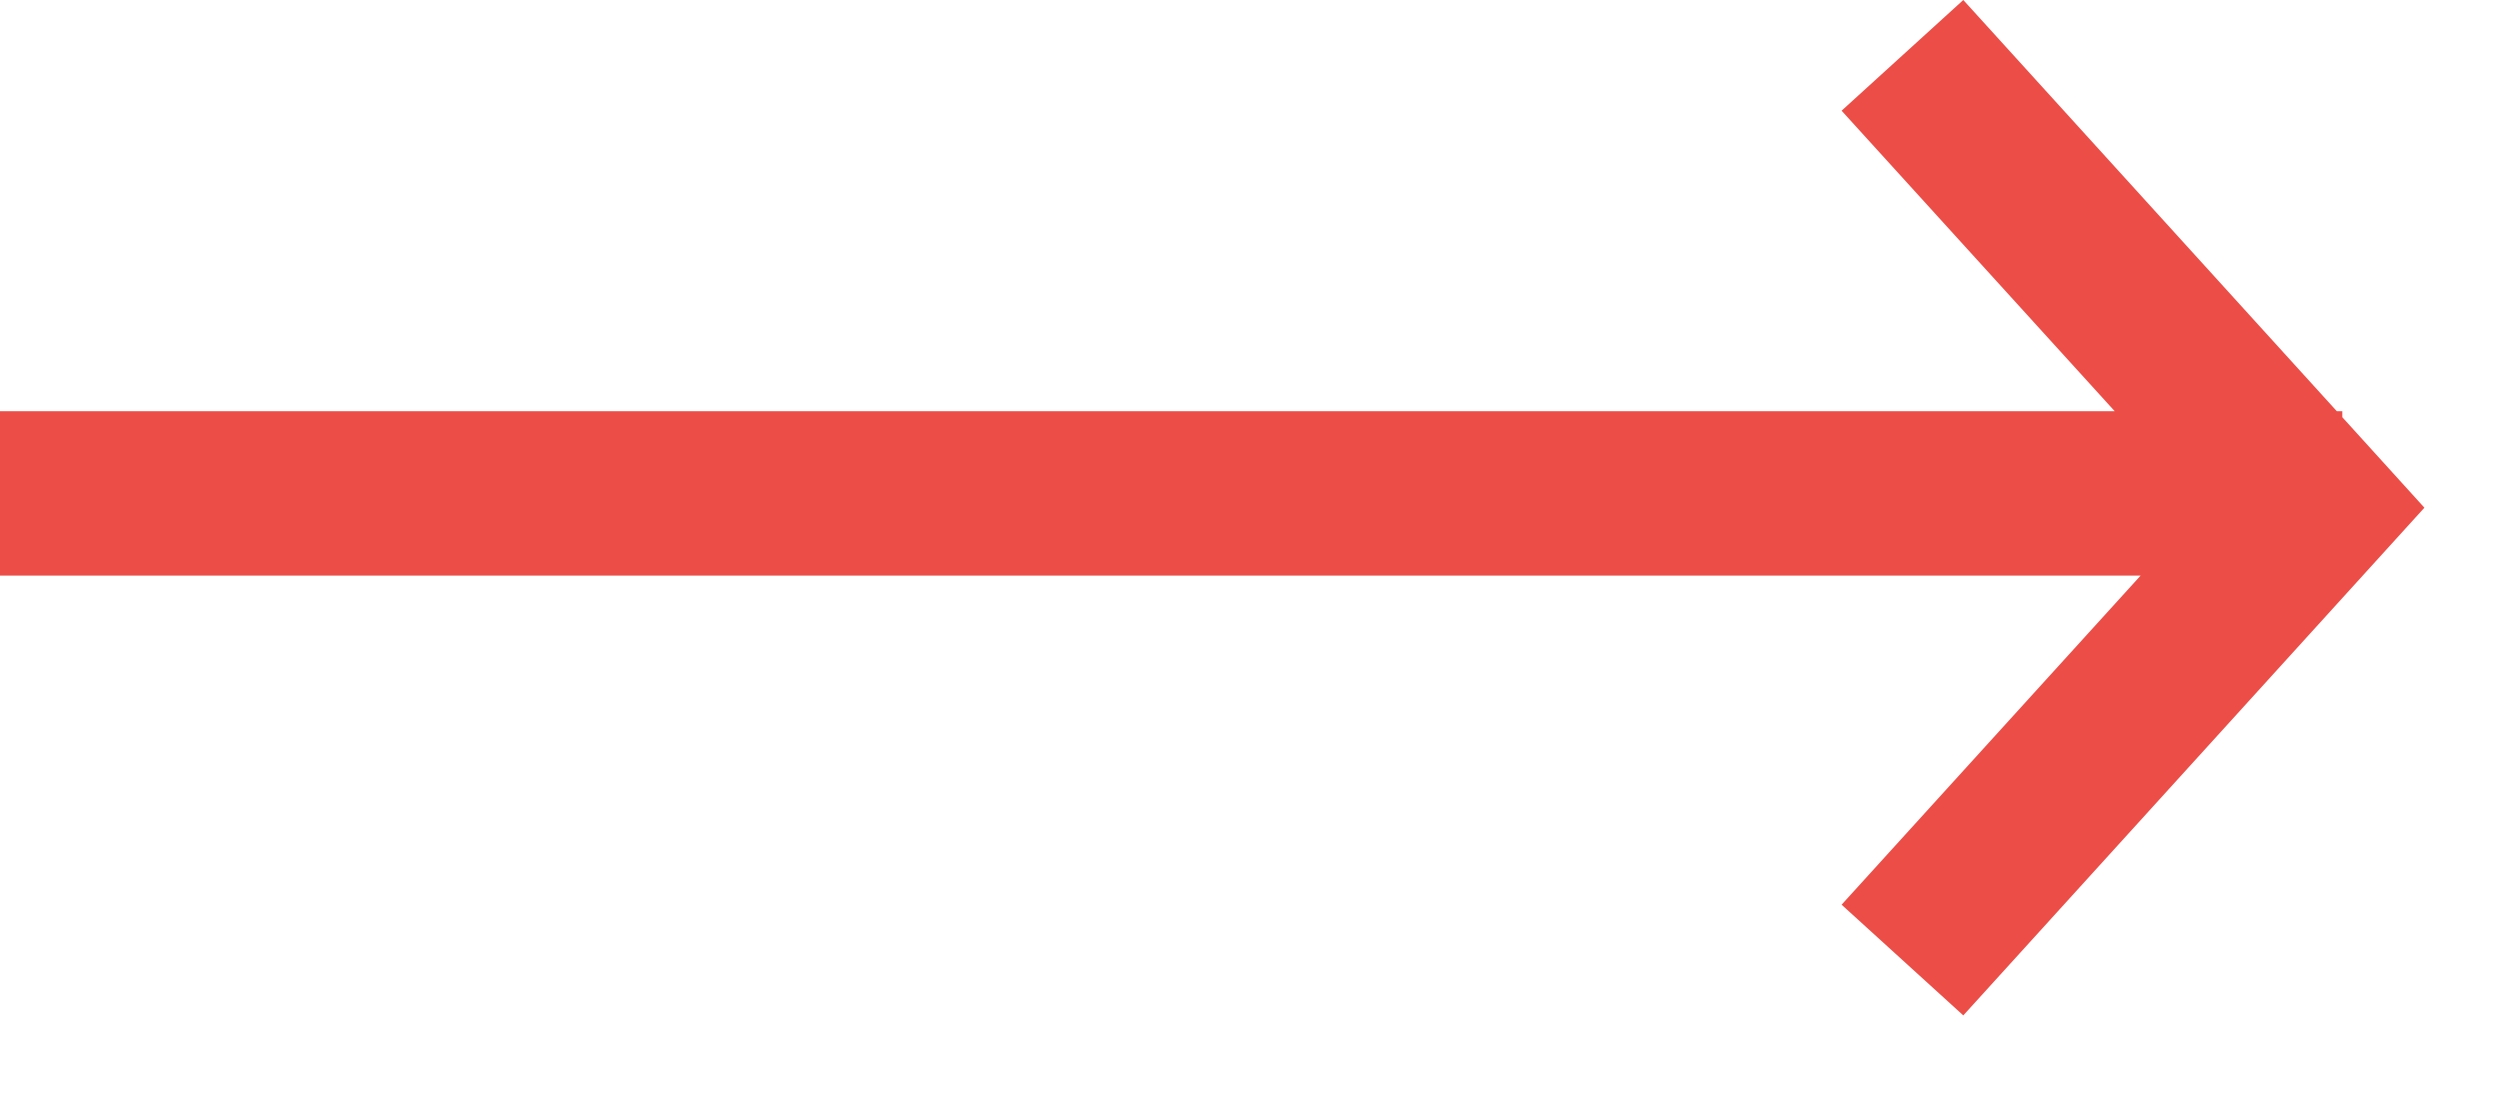 <svg width="25" height="11" viewBox="0 0 25 11" fill="none" xmlns="http://www.w3.org/2000/svg">
<path d="M19.633 10.154L24.244 5.077L23.423 4.172V4.112H23.368L19.633 0L18.416 1.107L21.147 4.112L0 4.112L0 5.756L21.406 5.756L18.416 9.047L19.633 10.154Z" fill="#ED4D47"/>
</svg>
